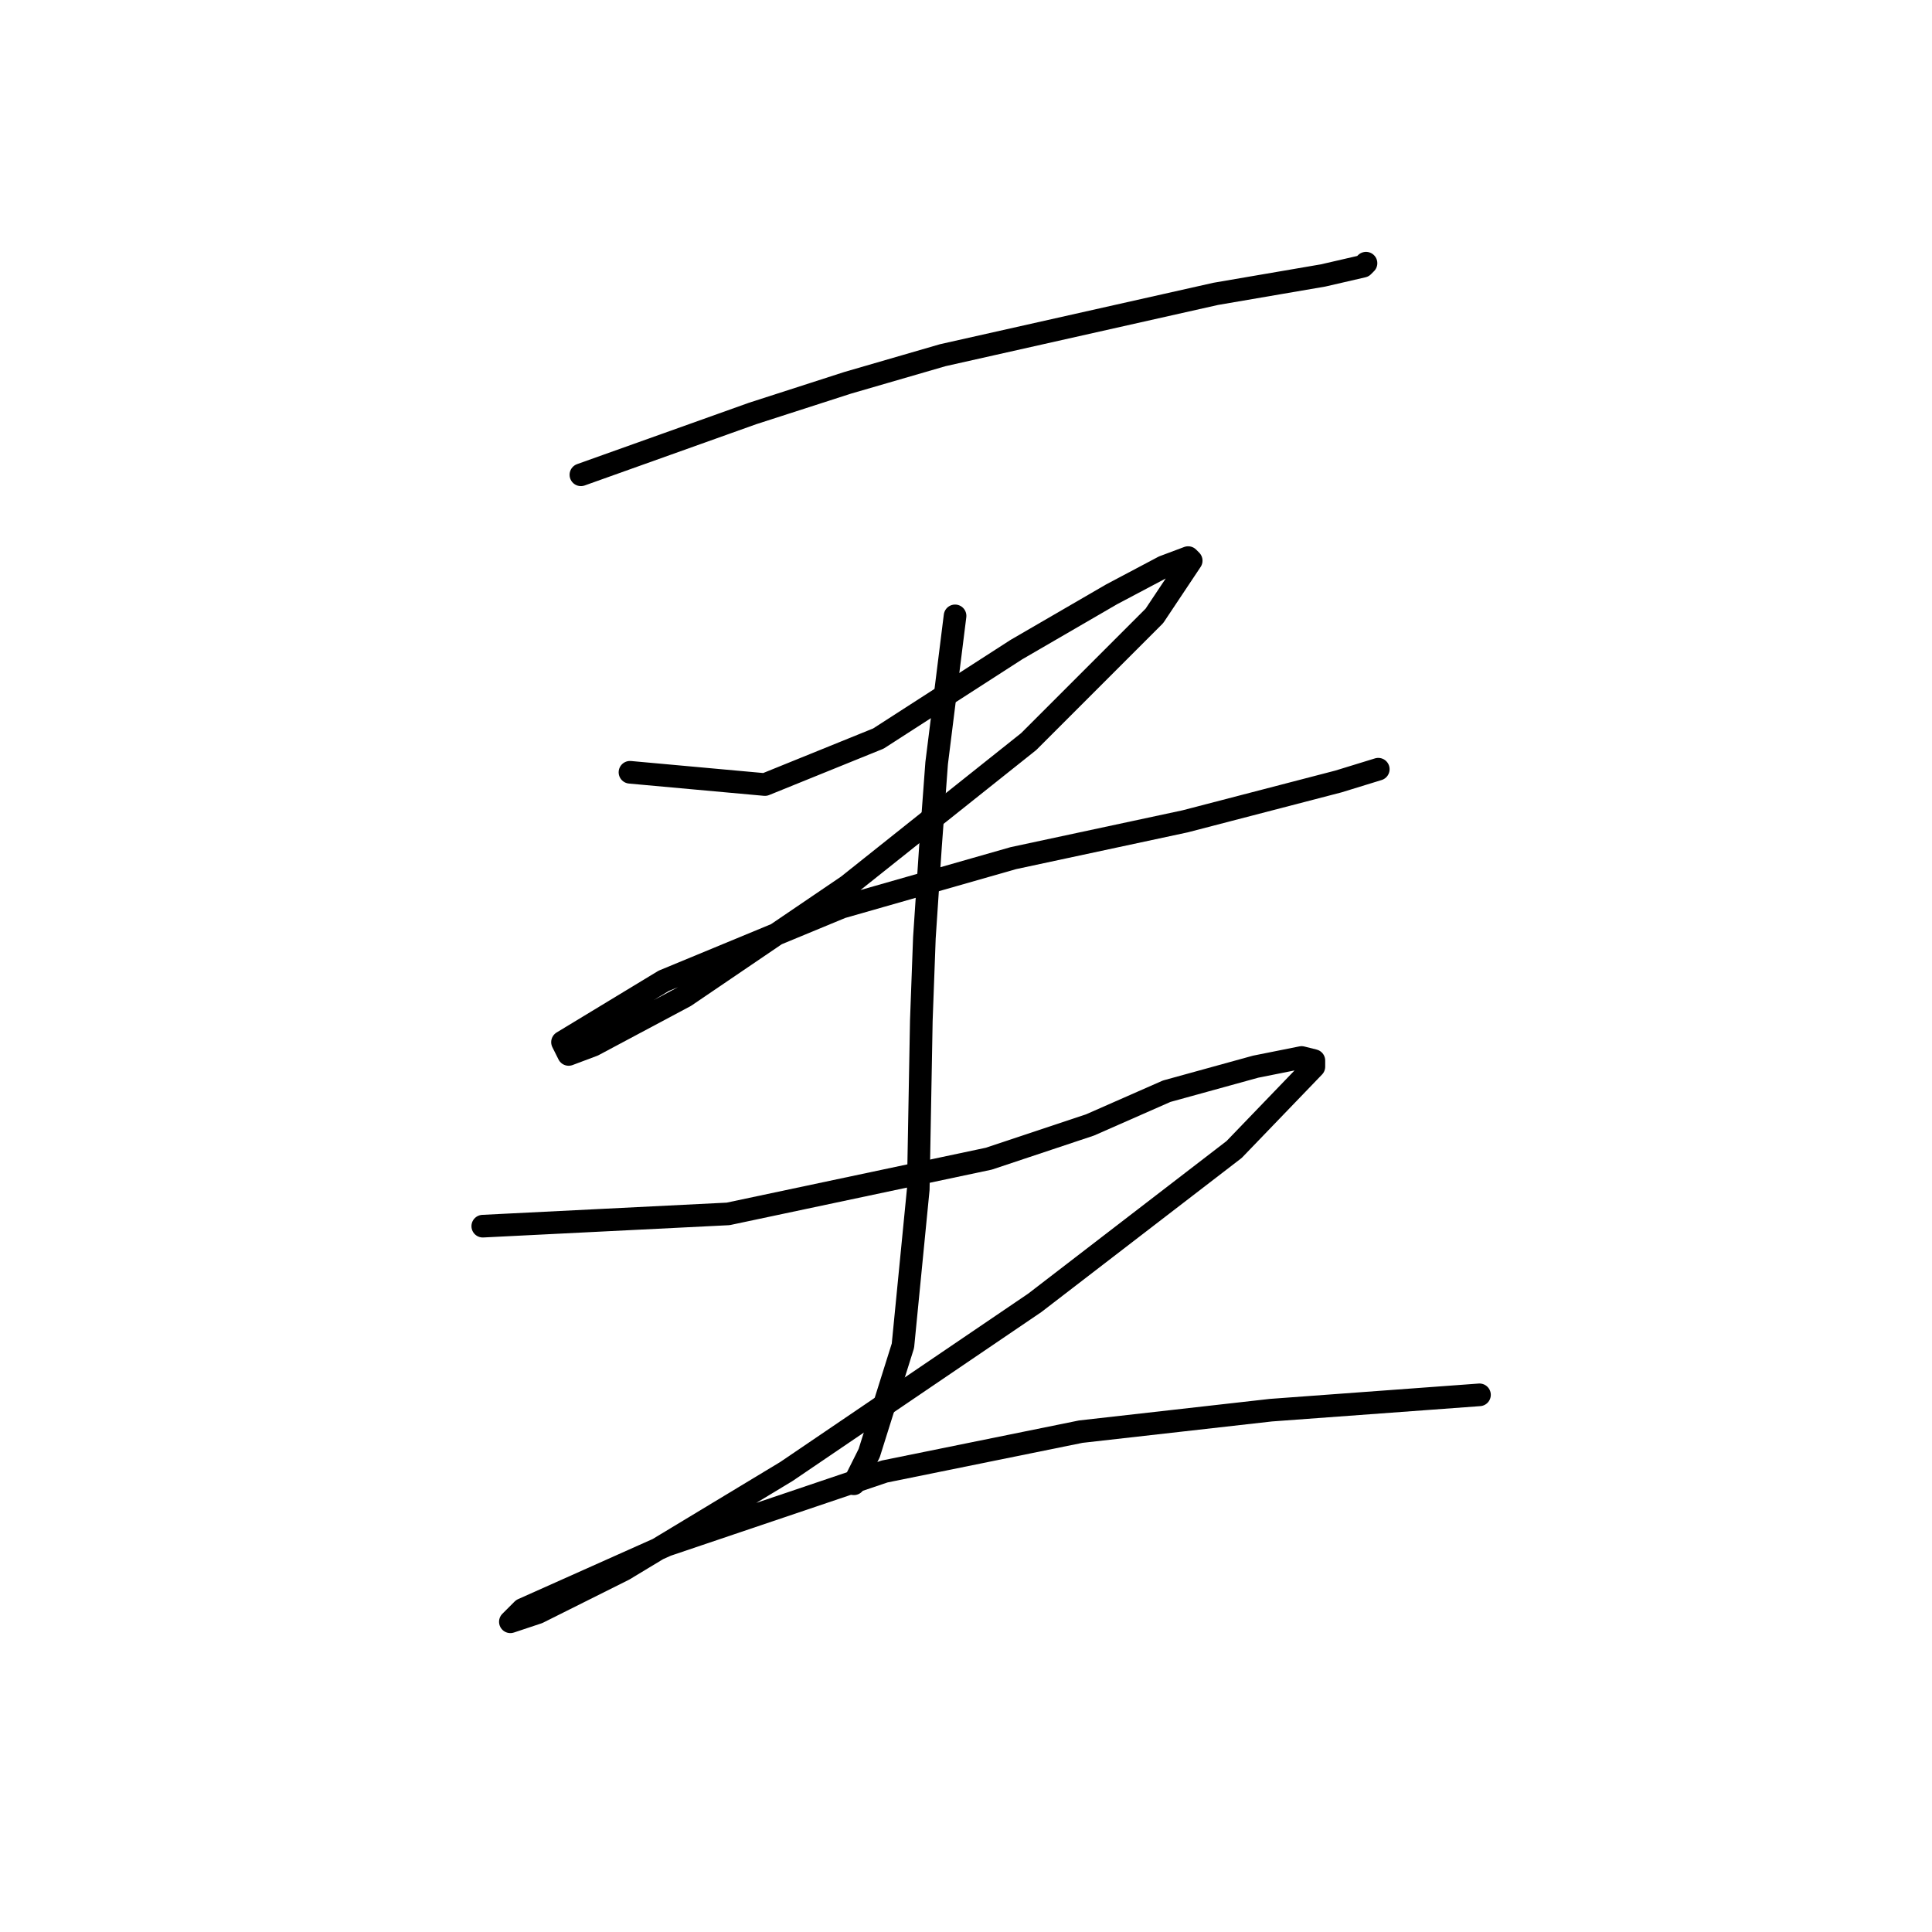 <?xml version="1.0" standalone="no"?>
    <svg width="256" height="256" xmlns="http://www.w3.org/2000/svg" version="1.1">
    <polyline stroke="black" stroke-width="3" stroke-linecap="round" fill="transparent" stroke-linejoin="round" points="76.973 62.913 88.352 58.85 99.73 54.786 112.327 50.722 124.925 47.065 161.091 38.938 175.314 36.5 180.597 35.281 181.003 34.874 181.003 34.874 " />
        <polyline stroke="black" stroke-width="3" stroke-linecap="round" fill="transparent" stroke-linejoin="round" points="83.475 102.331 92.415 103.144 101.355 103.956 116.391 97.861 134.677 86.076 147.275 78.762 154.183 75.104 157.434 73.885 157.84 74.292 152.964 81.606 136.303 98.267 112.327 117.366 90.79 131.996 78.599 138.497 75.348 139.717 74.535 138.091 87.945 129.964 111.514 120.211 134.271 113.709 157.027 108.833 177.346 103.55 182.629 101.925 182.629 101.925 " />
        <polyline stroke="black" stroke-width="3" stroke-linecap="round" fill="transparent" stroke-linejoin="round" points="126.55 81.606 125.331 91.359 124.112 101.112 123.299 112.084 122.486 124.275 122.08 135.247 121.674 157.597 119.642 178.321 115.172 192.544 113.14 196.608 113.14 196.608 " />
        <polyline stroke="black" stroke-width="3" stroke-linecap="round" fill="transparent" stroke-linejoin="round" points="63.97 162.473 80.224 161.66 96.479 160.848 131.02 153.533 144.43 149.063 154.589 144.593 166.374 141.342 172.469 140.123 174.095 140.529 174.095 141.342 163.529 152.314 137.116 172.632 104.2 194.982 82.663 207.986 71.284 213.675 67.627 214.894 69.252 213.269 88.352 204.735 117.204 194.982 143.211 189.7 168.406 186.855 196.039 184.823 196.039 184.823 " />
        </svg>